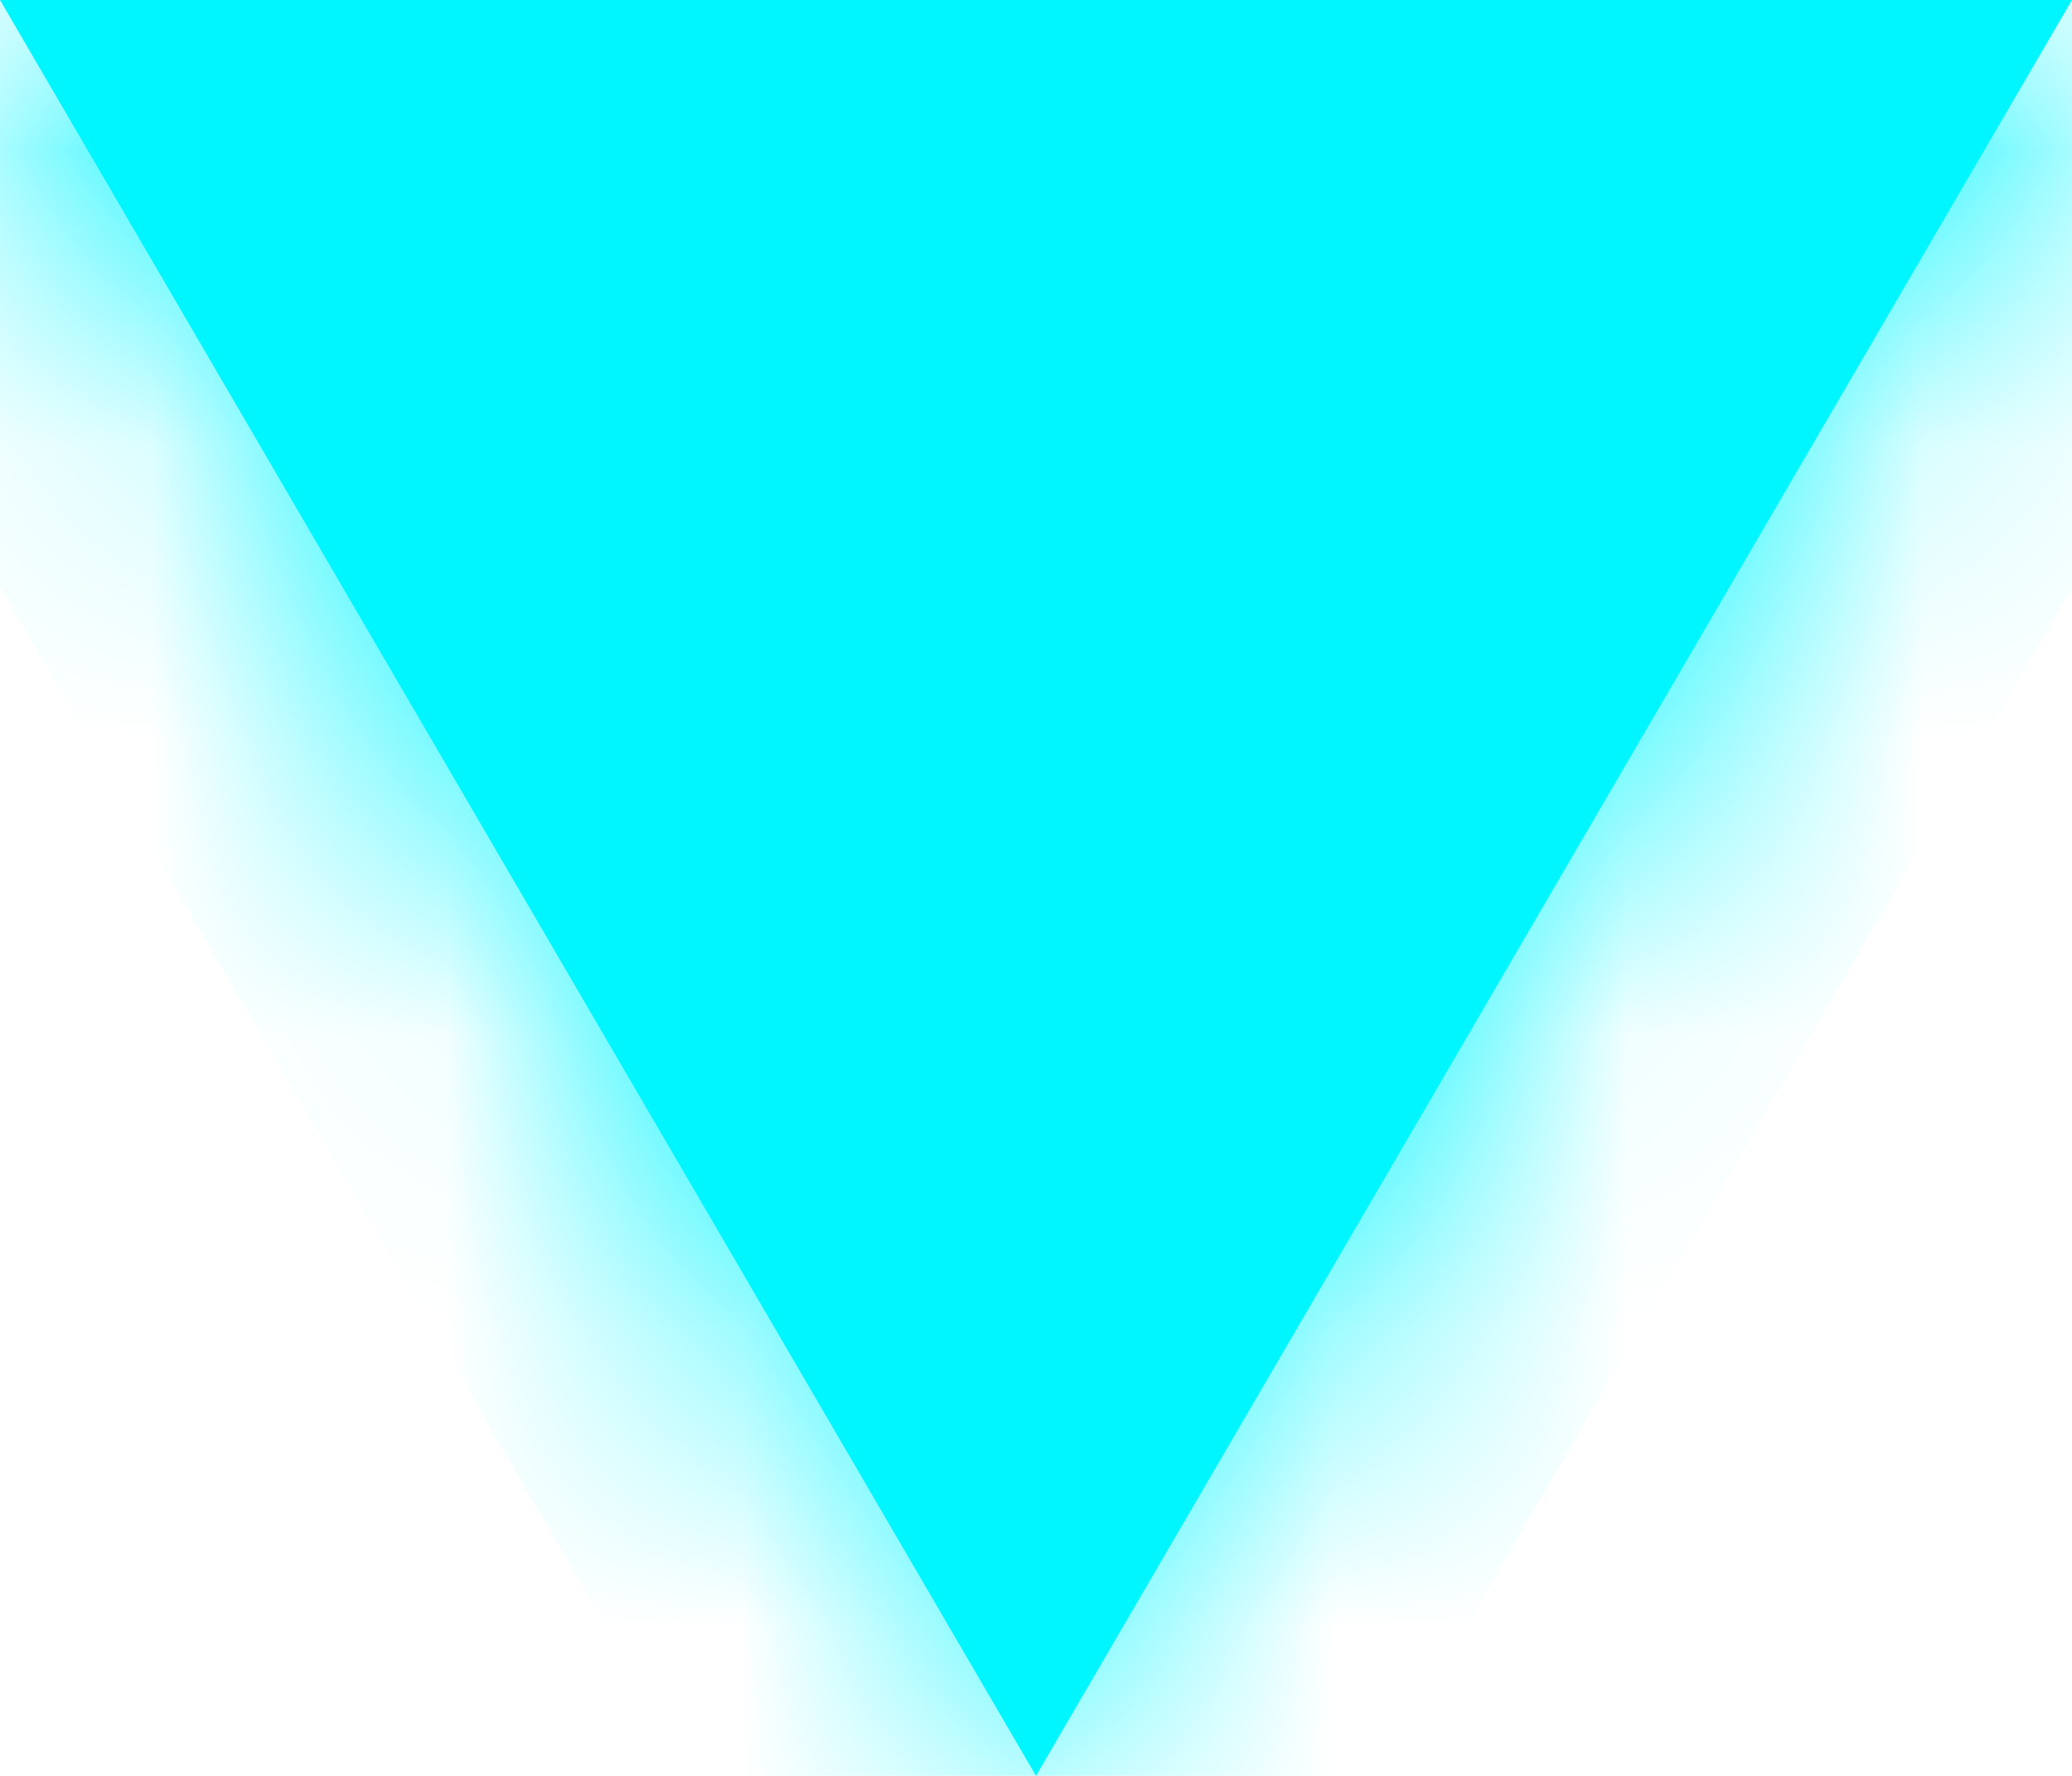 ﻿<?xml version="1.0" encoding="utf-8"?>
<svg version="1.1" xmlns:xlink="http://www.w3.org/1999/xlink" width="7px" height="6px" xmlns="http://www.w3.org/2000/svg">
  <defs>
    <mask fill="white" id="clip117">
      <path d="M 0 0  L 3.5 6  L 7 0  L 0 0  Z " fill-rule="evenodd" />
    </mask>
  </defs>
  <g transform="matrix(1 0 0 1 -228 -80 )">
    <path d="M 0 0  L 3.5 6  L 7 0  L 0 0  Z " fill-rule="nonzero" fill="#00f6ff" stroke="none" transform="matrix(1 0 0 1 228 80 )" />
    <path d="M 0 0  L 3.5 6  L 7 0  L 0 0  Z " stroke-width="2" stroke="#00f6ff" fill="none" transform="matrix(1 0 0 1 228 80 )" mask="url(#clip117)" />
  </g>
</svg>